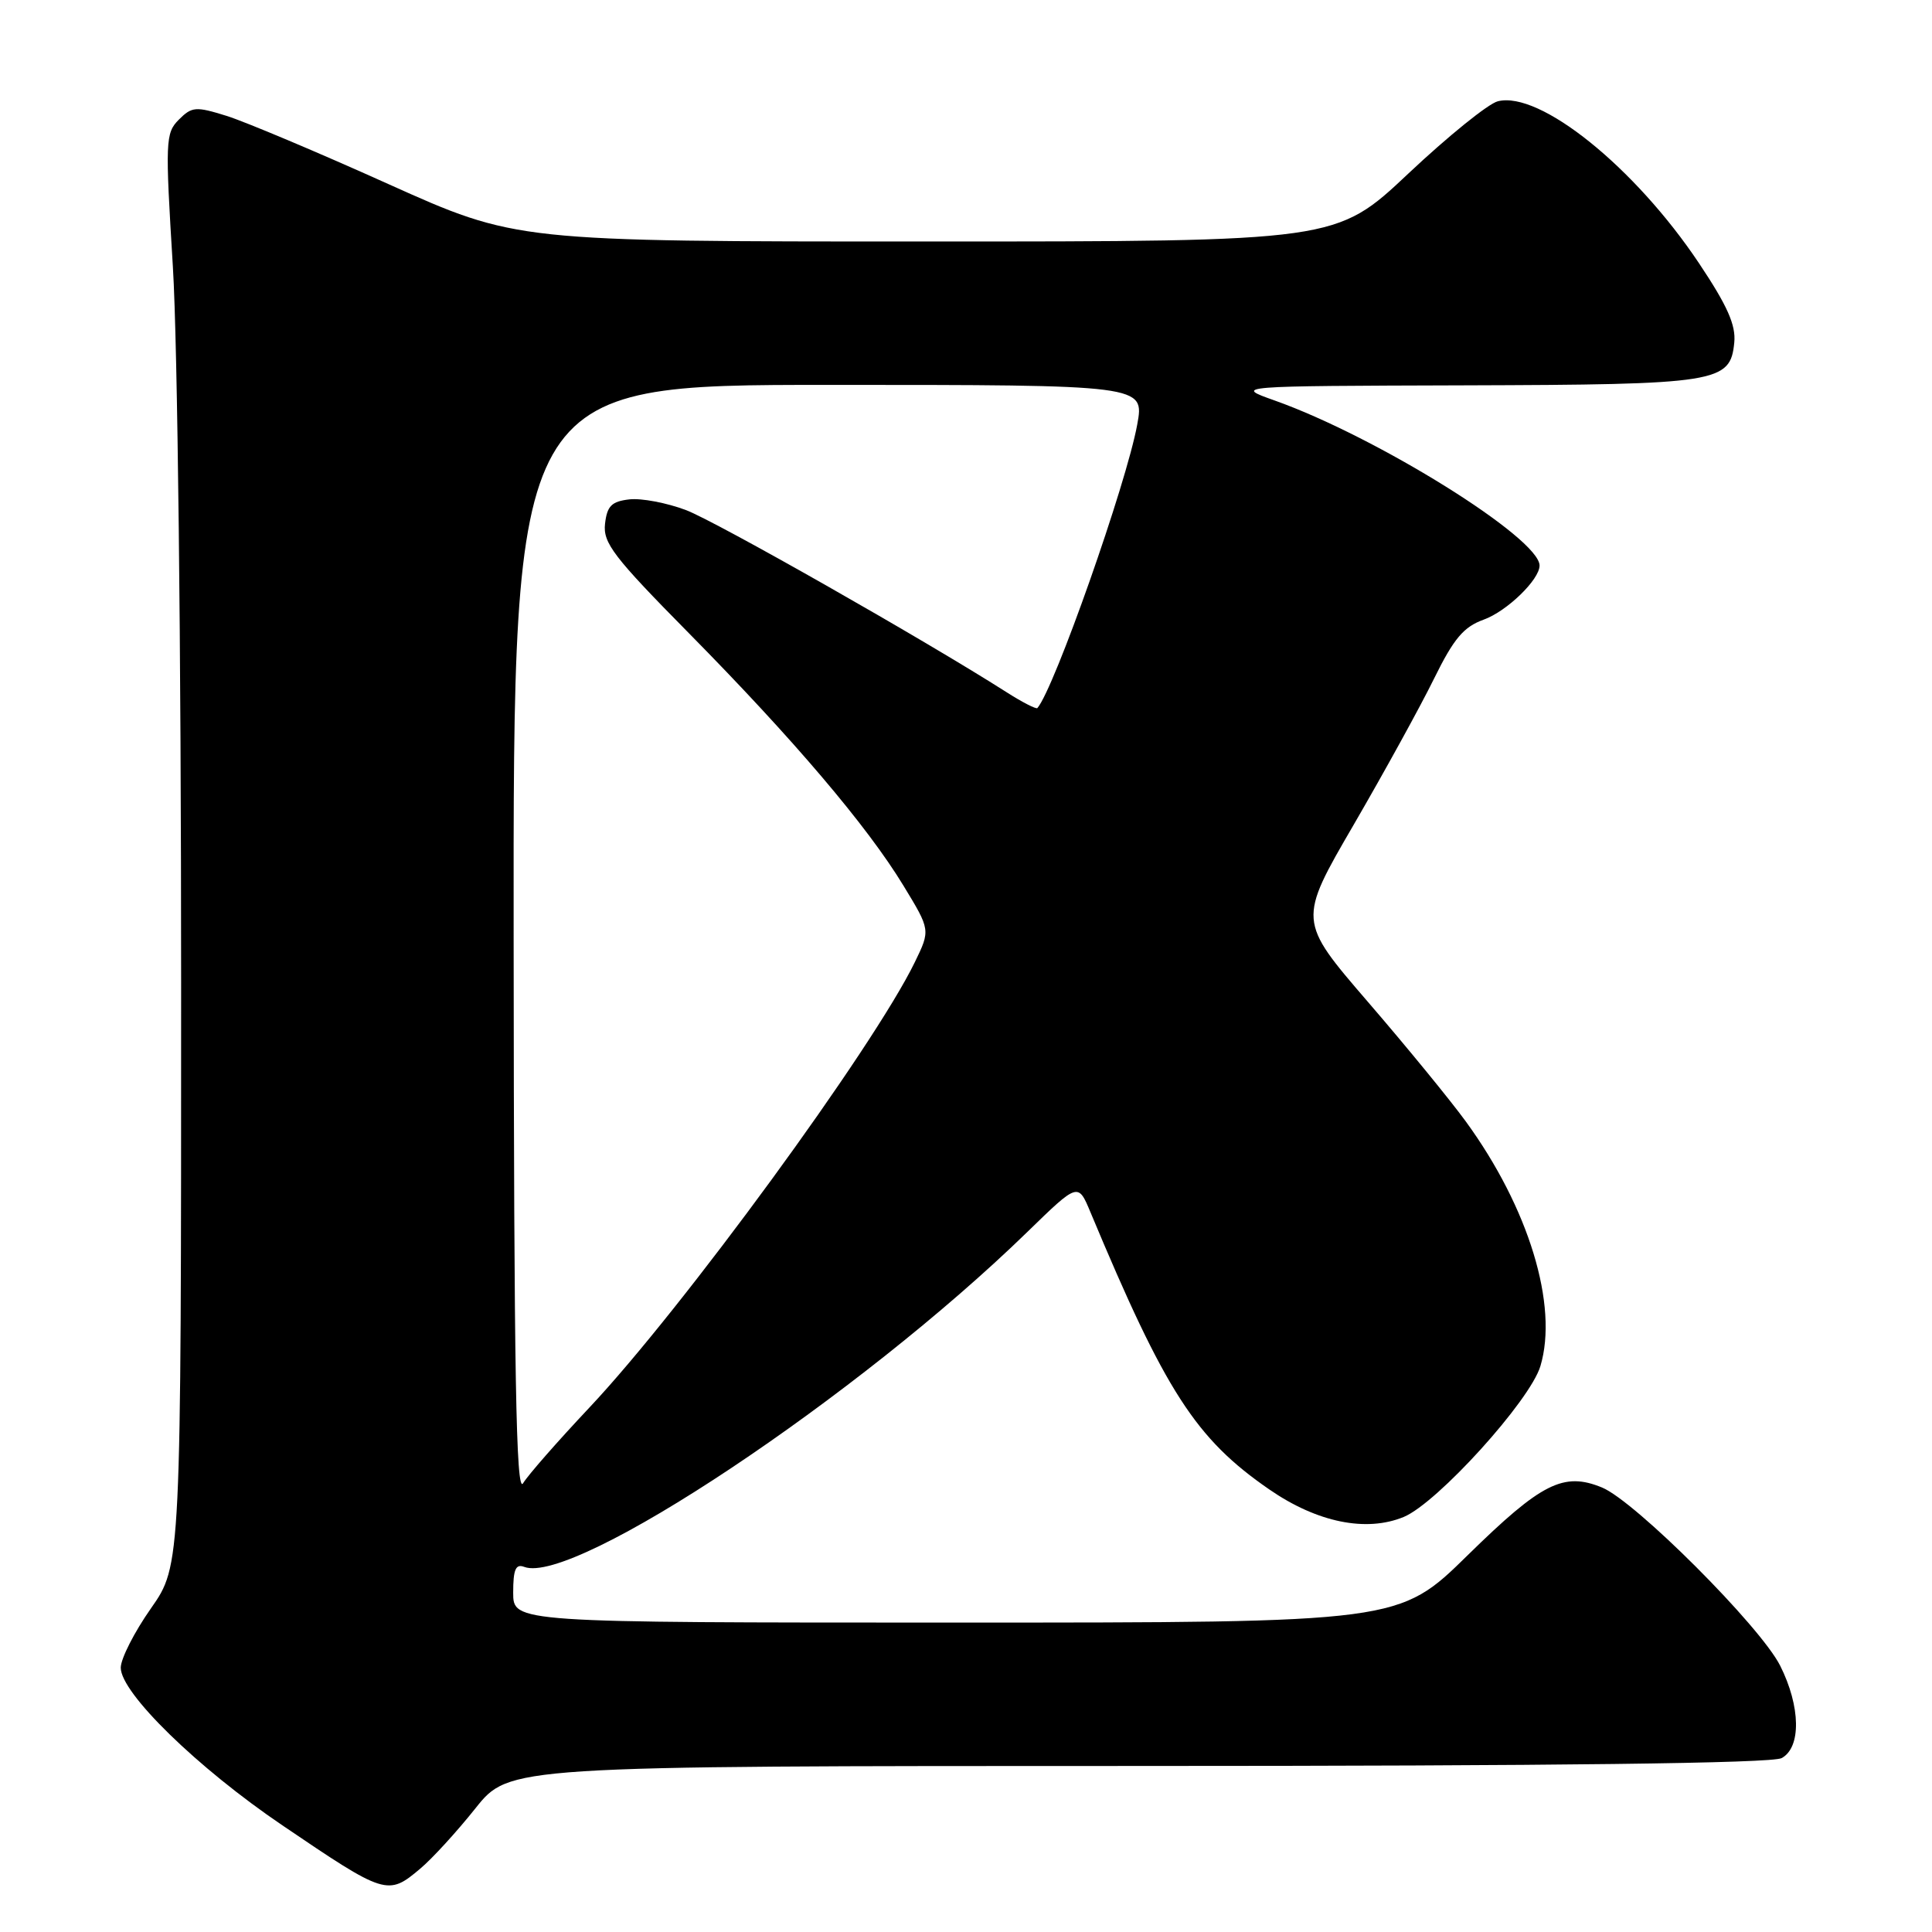 <?xml version="1.0" encoding="UTF-8" standalone="no"?>
<!DOCTYPE svg PUBLIC "-//W3C//DTD SVG 1.1//EN" "http://www.w3.org/Graphics/SVG/1.1/DTD/svg11.dtd" >
<svg xmlns="http://www.w3.org/2000/svg" xmlns:xlink="http://www.w3.org/1999/xlink" version="1.1" viewBox="0 0 256 256">
 <g >
 <path fill="currentColor"
d=" M 55.68 247.61 C 57.25 246.30 60.54 242.70 63.00 239.61 C 67.48 234.00 67.48 234.00 150.81 234.00 C 206.33 234.00 234.78 233.65 236.07 232.96 C 238.69 231.56 238.60 226.12 235.88 220.71 C 233.25 215.49 216.65 198.89 212.27 197.10 C 207.18 195.01 204.25 196.49 194.48 206.07 C 185.38 215.00 185.38 215.00 126.69 215.00 C 68.00 215.00 68.00 215.00 68.00 211.03 C 68.00 207.96 68.33 207.19 69.46 207.62 C 76.03 210.14 113.76 185.02 136.17 163.20 C 142.85 156.70 142.85 156.70 144.48 160.60 C 154.42 184.40 158.43 190.63 168.19 197.36 C 174.52 201.73 181.03 203.06 186.01 201.00 C 190.46 199.15 202.74 185.60 204.11 181.02 C 206.52 172.99 202.57 160.04 194.22 148.59 C 192.18 145.79 186.35 138.66 181.25 132.75 C 171.98 121.99 171.98 121.99 179.39 109.25 C 183.46 102.24 188.25 93.53 190.03 89.90 C 192.64 84.60 193.94 83.06 196.61 82.10 C 199.68 80.99 204.00 76.80 204.00 74.94 C 204.00 71.31 182.43 57.87 168.88 53.06 C 163.50 51.15 163.50 51.15 194.00 51.06 C 227.69 50.96 229.28 50.71 229.80 45.39 C 230.03 43.07 228.88 40.50 225.12 34.87 C 216.61 22.14 204.03 12.02 198.47 13.42 C 197.21 13.73 191.87 18.05 186.61 23.00 C 177.05 32.00 177.05 32.00 122.72 32.00 C 68.39 32.00 68.39 32.00 51.44 24.38 C 42.12 20.18 32.49 16.13 30.04 15.36 C 25.94 14.08 25.43 14.12 23.70 15.85 C 21.92 17.64 21.88 18.63 22.91 35.40 C 23.53 45.52 24.00 86.02 24.00 130.24 C 24.00 207.41 24.00 207.41 20.00 213.12 C 17.80 216.25 16.00 219.79 16.00 220.98 C 16.00 224.33 26.16 234.24 37.42 241.87 C 51.07 251.13 51.39 251.23 55.68 247.61 Z  M 68.06 124.75 C 68.00 51.00 68.00 51.00 109.83 51.00 C 151.65 51.00 151.65 51.00 150.69 56.25 C 149.26 64.09 139.70 91.24 137.46 93.82 C 137.31 94.00 135.45 93.05 133.34 91.70 C 122.47 84.77 94.92 69.12 90.90 67.59 C 88.36 66.63 84.99 65.99 83.40 66.17 C 81.04 66.44 80.44 67.04 80.17 69.40 C 79.88 71.94 81.29 73.78 91.28 83.90 C 105.11 97.92 114.91 109.45 119.71 117.35 C 123.29 123.23 123.29 123.23 121.22 127.49 C 115.72 138.81 90.41 173.44 78.07 186.54 C 73.91 190.96 69.96 195.46 69.31 196.54 C 68.38 198.07 68.10 182.26 68.06 124.75 Z "/>
</g>
</svg>